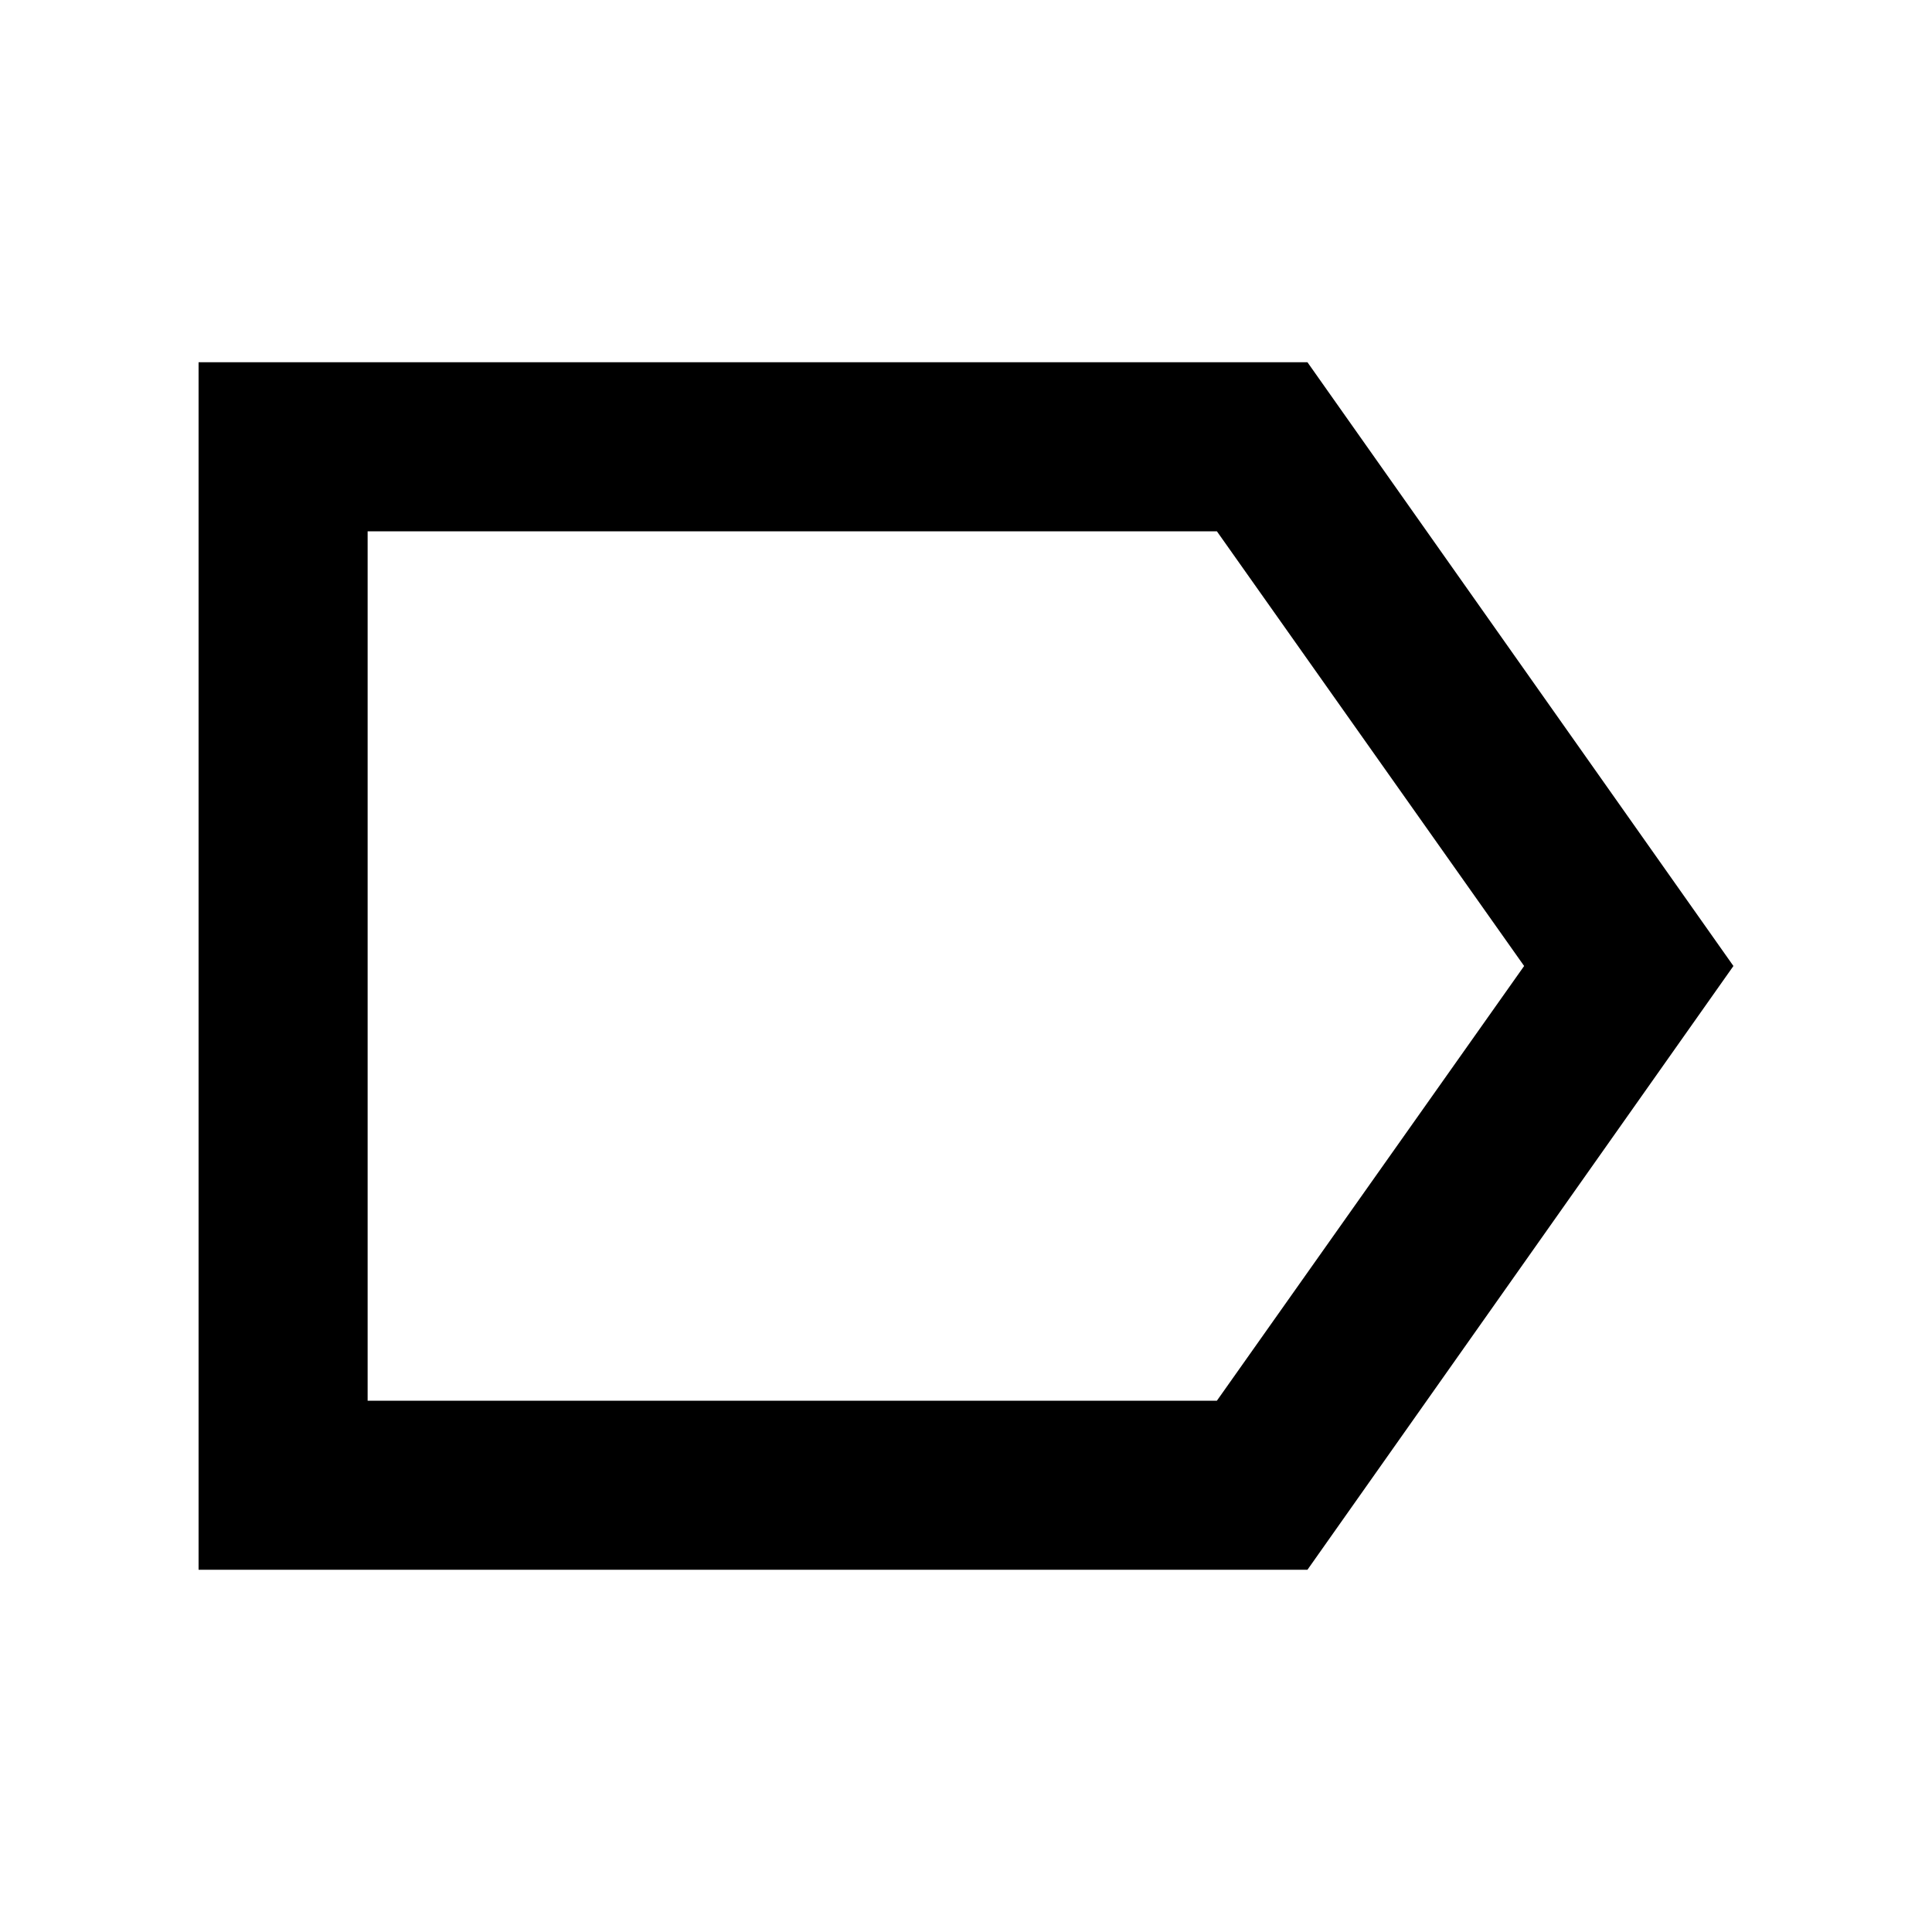 <svg xmlns="http://www.w3.org/2000/svg" height="40" viewBox="0 -960 960 960" width="40"><path d="M861.33-480 649.67-180h-551v-600h551l211.66 300Zm-104 0L604.67-696h-422v432h422l152.66-216Zm-574.66 0v216-432 216Z"/></svg>